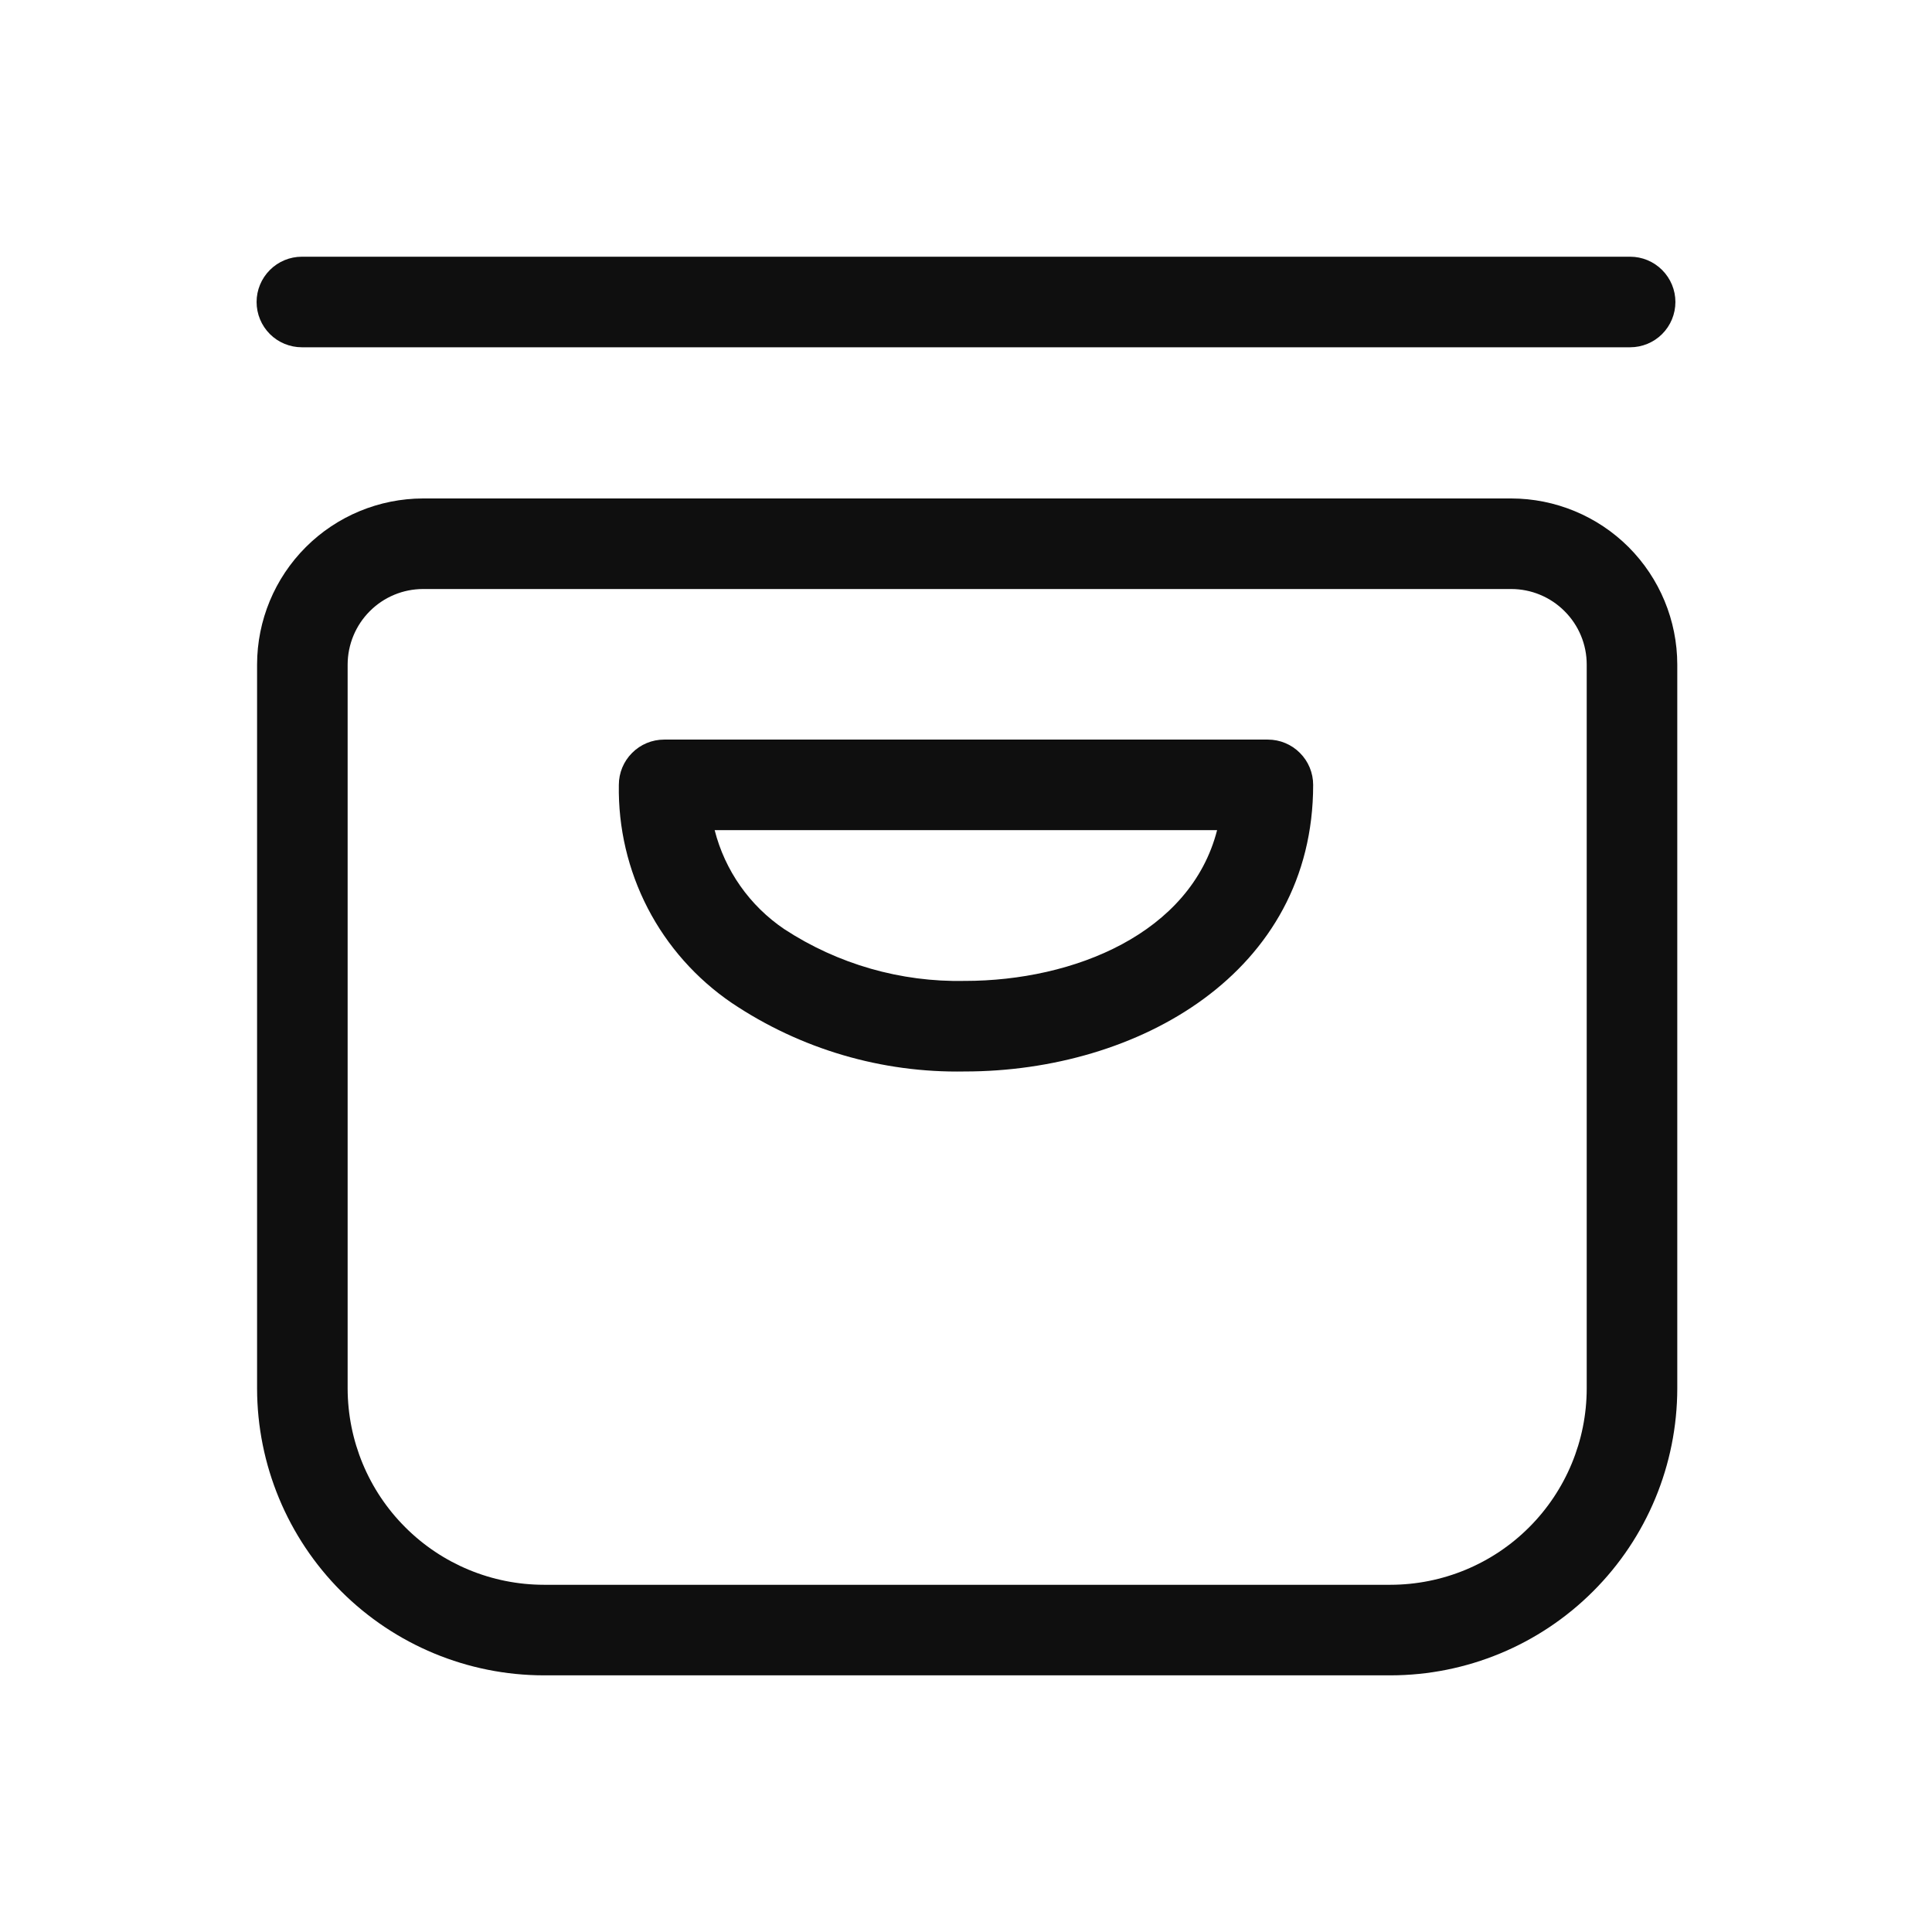 <svg width="32" height="32" viewBox="0 0 32 32" fill="none" xmlns="http://www.w3.org/2000/svg">
<path d="M25.031 8.256H7.008C6.279 8.257 5.58 8.547 5.065 9.062C4.549 9.578 4.259 10.277 4.258 11.006V22.999C4.26 24.259 4.761 25.466 5.651 26.357C6.542 27.247 7.749 27.748 9.008 27.749H23.031C24.29 27.748 25.498 27.247 26.388 26.356C27.279 25.466 27.779 24.259 27.781 22.999V11.006C27.78 10.277 27.49 9.578 26.975 9.062C26.459 8.547 25.76 8.257 25.031 8.256ZM26.281 22.999C26.28 23.861 25.937 24.687 25.328 25.296C24.719 25.906 23.892 26.248 23.031 26.249H9.008C8.147 26.248 7.321 25.906 6.712 25.296C6.102 24.687 5.76 23.861 5.758 22.999V11.006C5.759 10.675 5.891 10.357 6.125 10.123C6.359 9.888 6.677 9.756 7.008 9.756H25.031C25.362 9.756 25.68 9.888 25.914 10.123C26.149 10.357 26.281 10.675 26.281 11.006V22.999Z" fill="#0F0F0F"/>
<path d="M5 5.752H27C27.199 5.752 27.39 5.673 27.53 5.533C27.671 5.392 27.75 5.201 27.75 5.002C27.75 4.803 27.671 4.613 27.53 4.472C27.39 4.331 27.199 4.252 27 4.252H5C4.801 4.252 4.61 4.331 4.47 4.472C4.329 4.613 4.25 4.803 4.25 5.002C4.25 5.201 4.329 5.392 4.47 5.533C4.61 5.673 4.801 5.752 5 5.752Z" fill="#0F0F0F"/>
<path d="M21 12.25H11C10.801 12.25 10.61 12.329 10.47 12.47C10.329 12.61 10.25 12.801 10.25 13C10.238 13.71 10.402 14.411 10.728 15.042C11.054 15.672 11.533 16.211 12.119 16.611C13.259 17.377 14.606 17.773 15.979 17.747C18.846 17.747 21.75 16.116 21.75 13C21.75 12.801 21.671 12.61 21.53 12.47C21.39 12.329 21.199 12.25 21 12.25ZM15.98 16.247C14.92 16.269 13.878 15.97 12.991 15.39C12.418 15.003 12.007 14.419 11.837 13.75H20.159C19.721 15.459 17.79 16.247 15.98 16.247Z" fill="#0F0F0F"/>
</svg>
